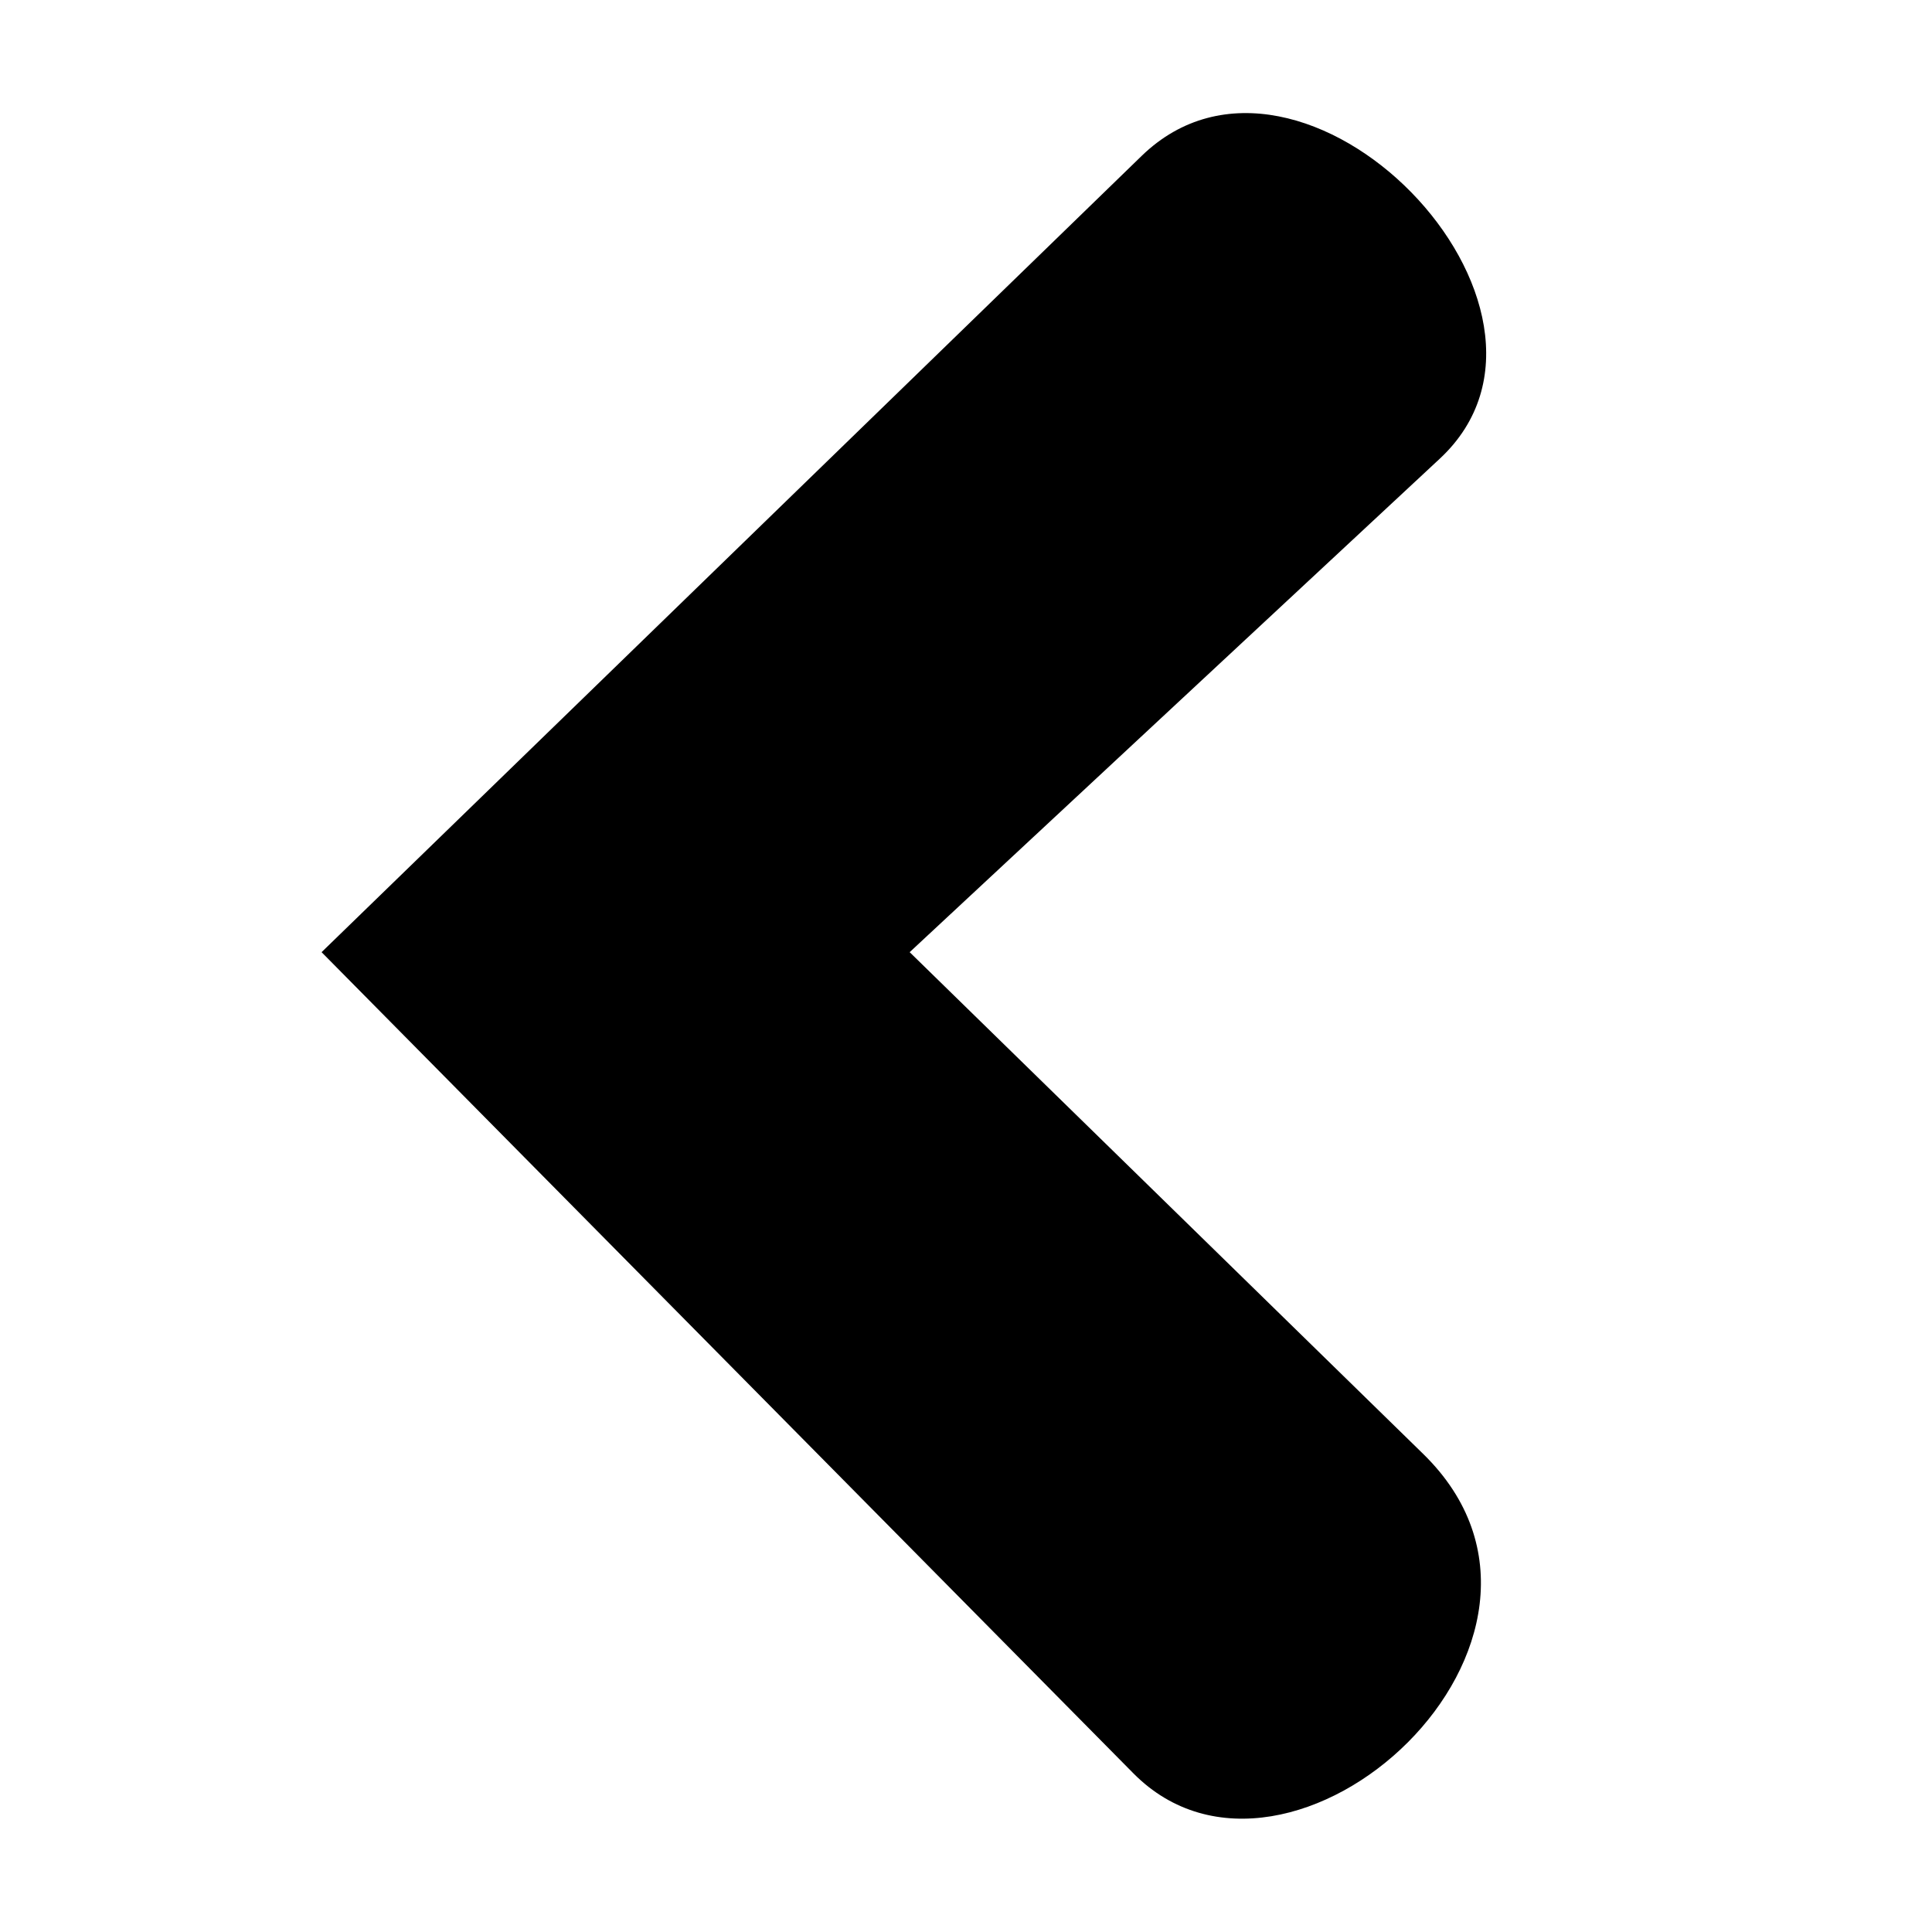 <svg xmlns="http://www.w3.org/2000/svg" xmlns:xlink="http://www.w3.org/1999/xlink" width="500" zoomAndPan="magnify" viewBox="0 0 375 375" height="500" preserveAspectRatio="xMidYMid meet" version="1.0"><defs><clipPath id="c271ea21b6"><path d="M 62.414 21 L 289 21 L 289 354 L 62.414 354 Z M 62.414 21 " clip-rule="nonzero"/></clipPath></defs><g clip-path="url(#c271ea21b6)"><path fill="#000000" d="M 62.418 184.816 L 219.977 344.191 C 250.41 374.977 312.906 318.031 276.246 282.211 L 176.566 184.816 L 279.461 89.031 C 310.793 59.863 252.754 0.004 221.582 30.27 Z M 62.418 184.816 " fill-opacity="1" fill-rule="nonzero"/></g></svg>
